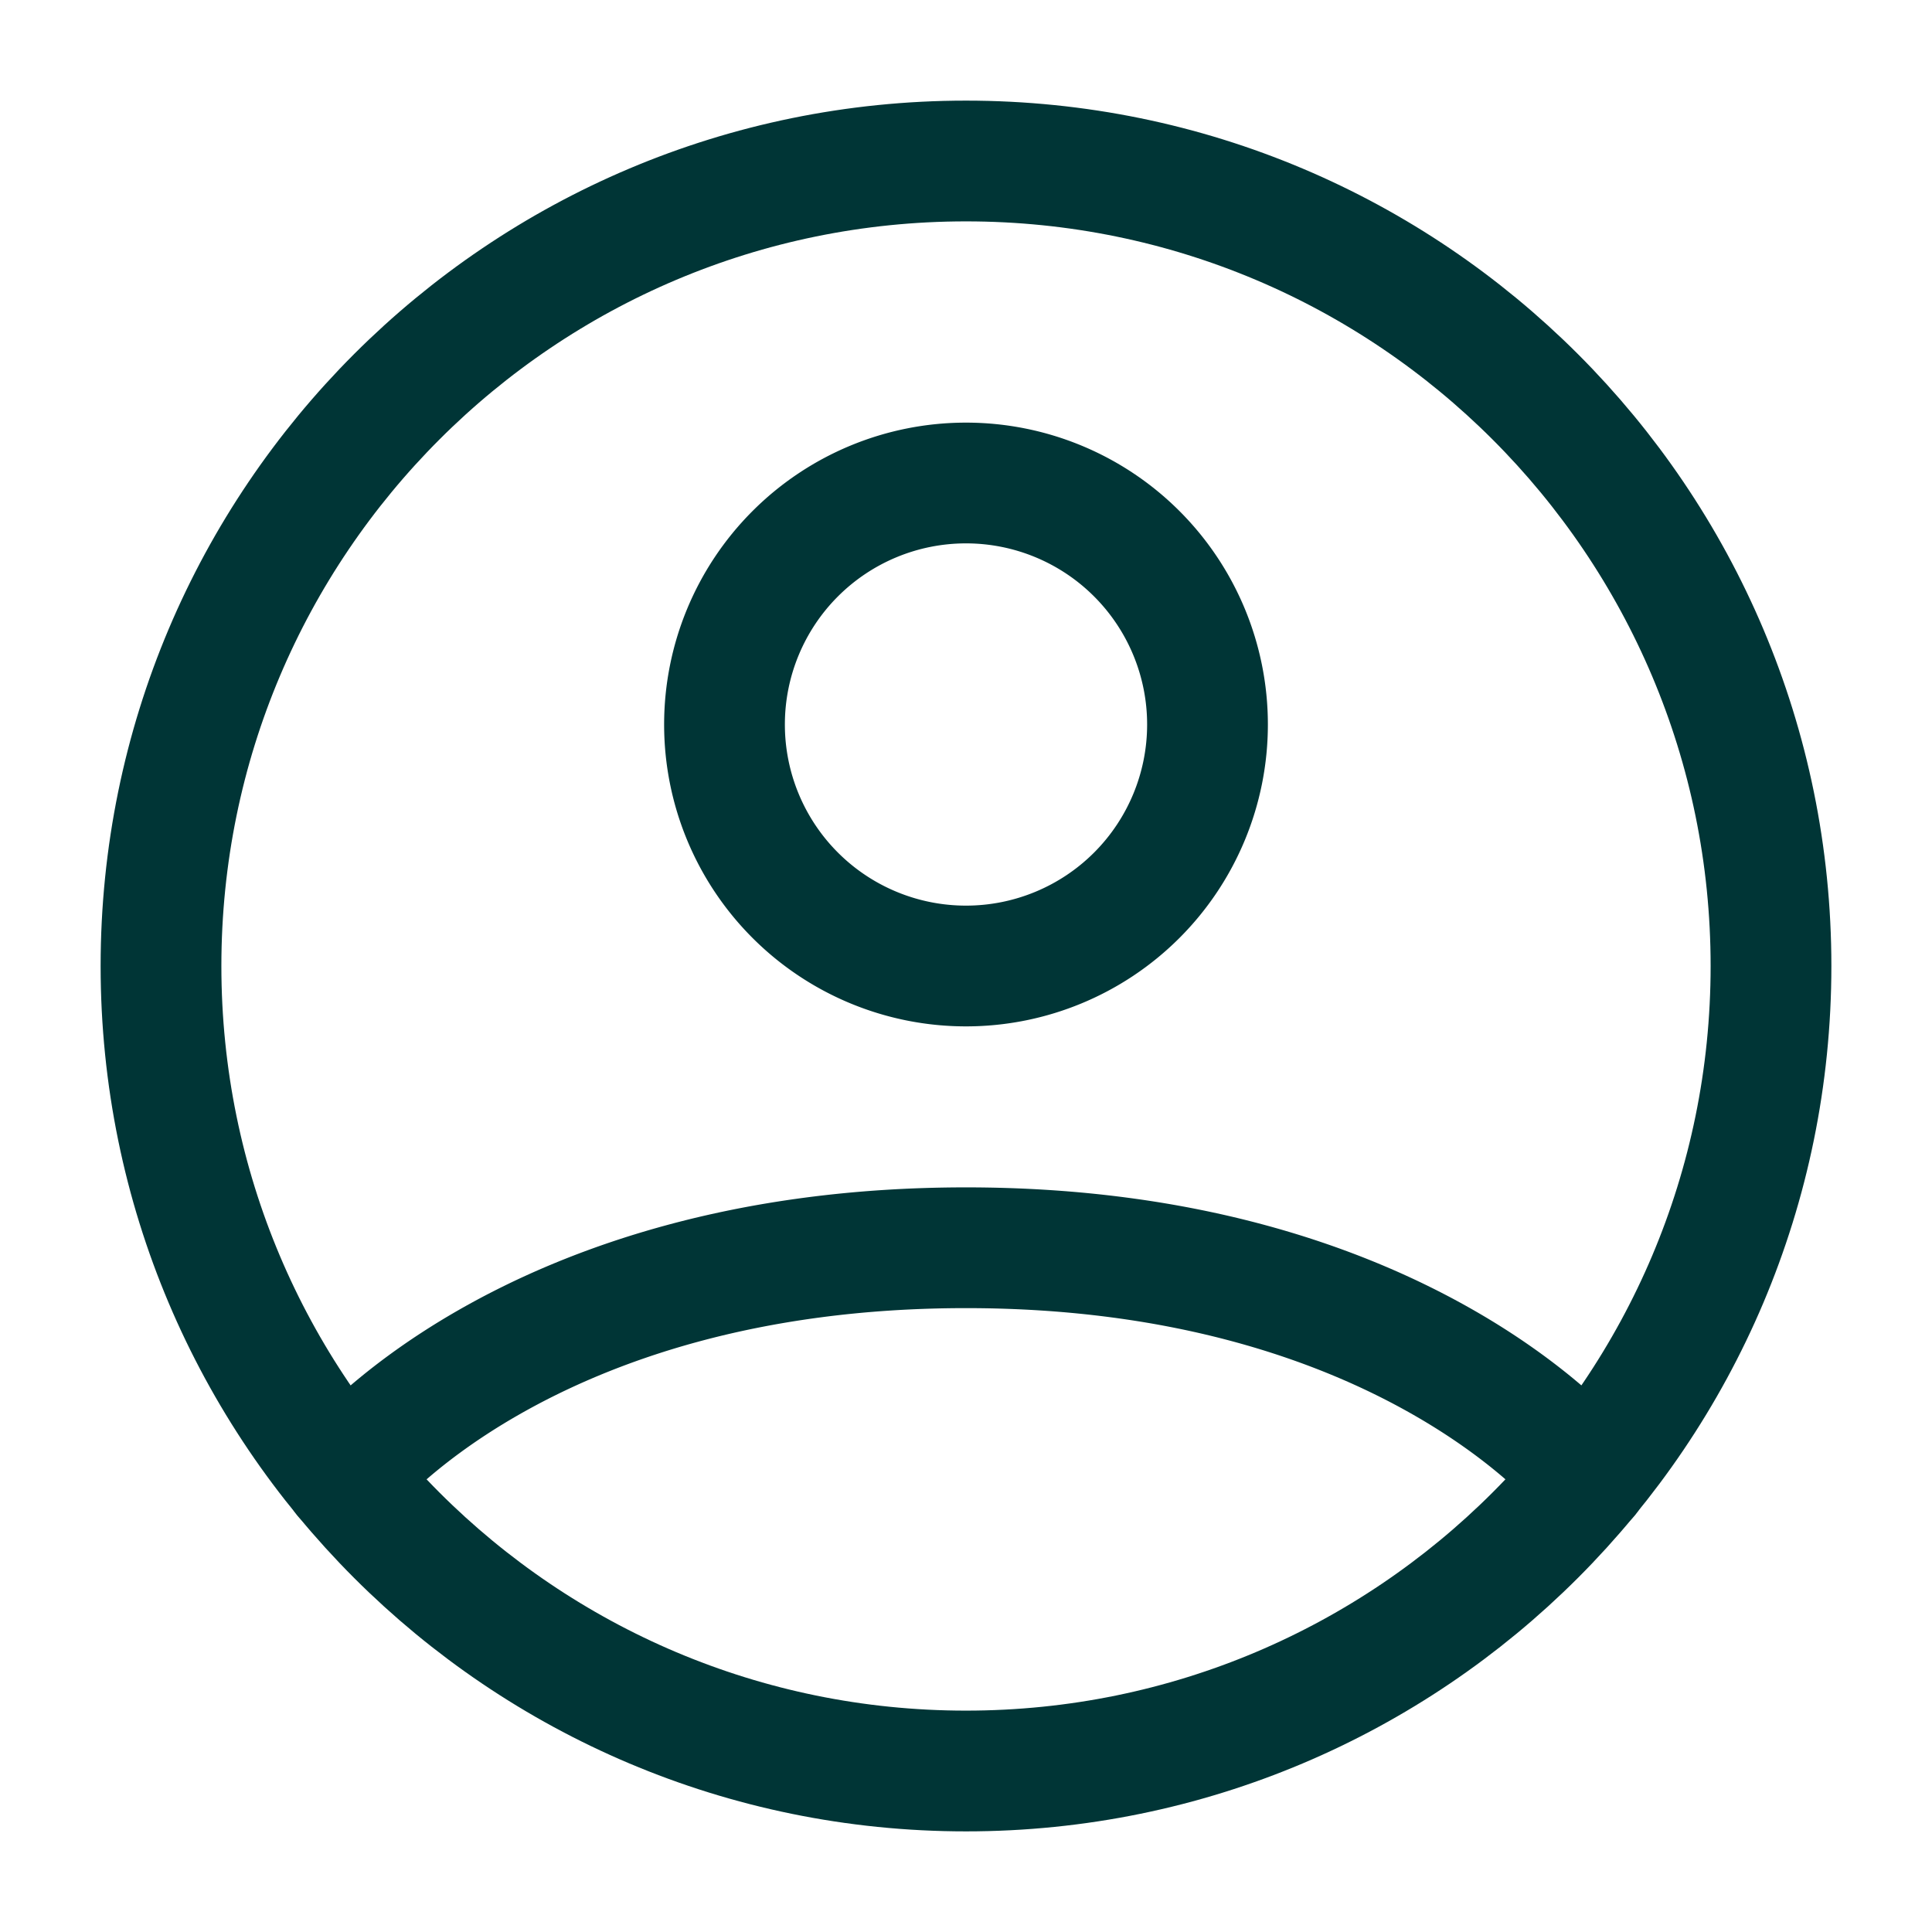 <svg xmlns="http://www.w3.org/2000/svg" width="2.5em" height="2.5em" viewBox="0 0 24 24">
    <g fill="none" stroke="#003536" stroke-linecap="round" stroke-linejoin="round" stroke-width="1.5">
        <path d="M12 2C6.477 2 2 6.477 2 12s4.477 10 10 10s10-4.477 10-10S17.523 2 12 2"></path>
        <path d="M4.271 18.346S6.5 15.5 12 15.5s7.73 2.846 7.73 2.846M12 12a3 3 0 1 0 0-6a3 3 0 0 0 0 6"></path>
    </g>
</svg>
